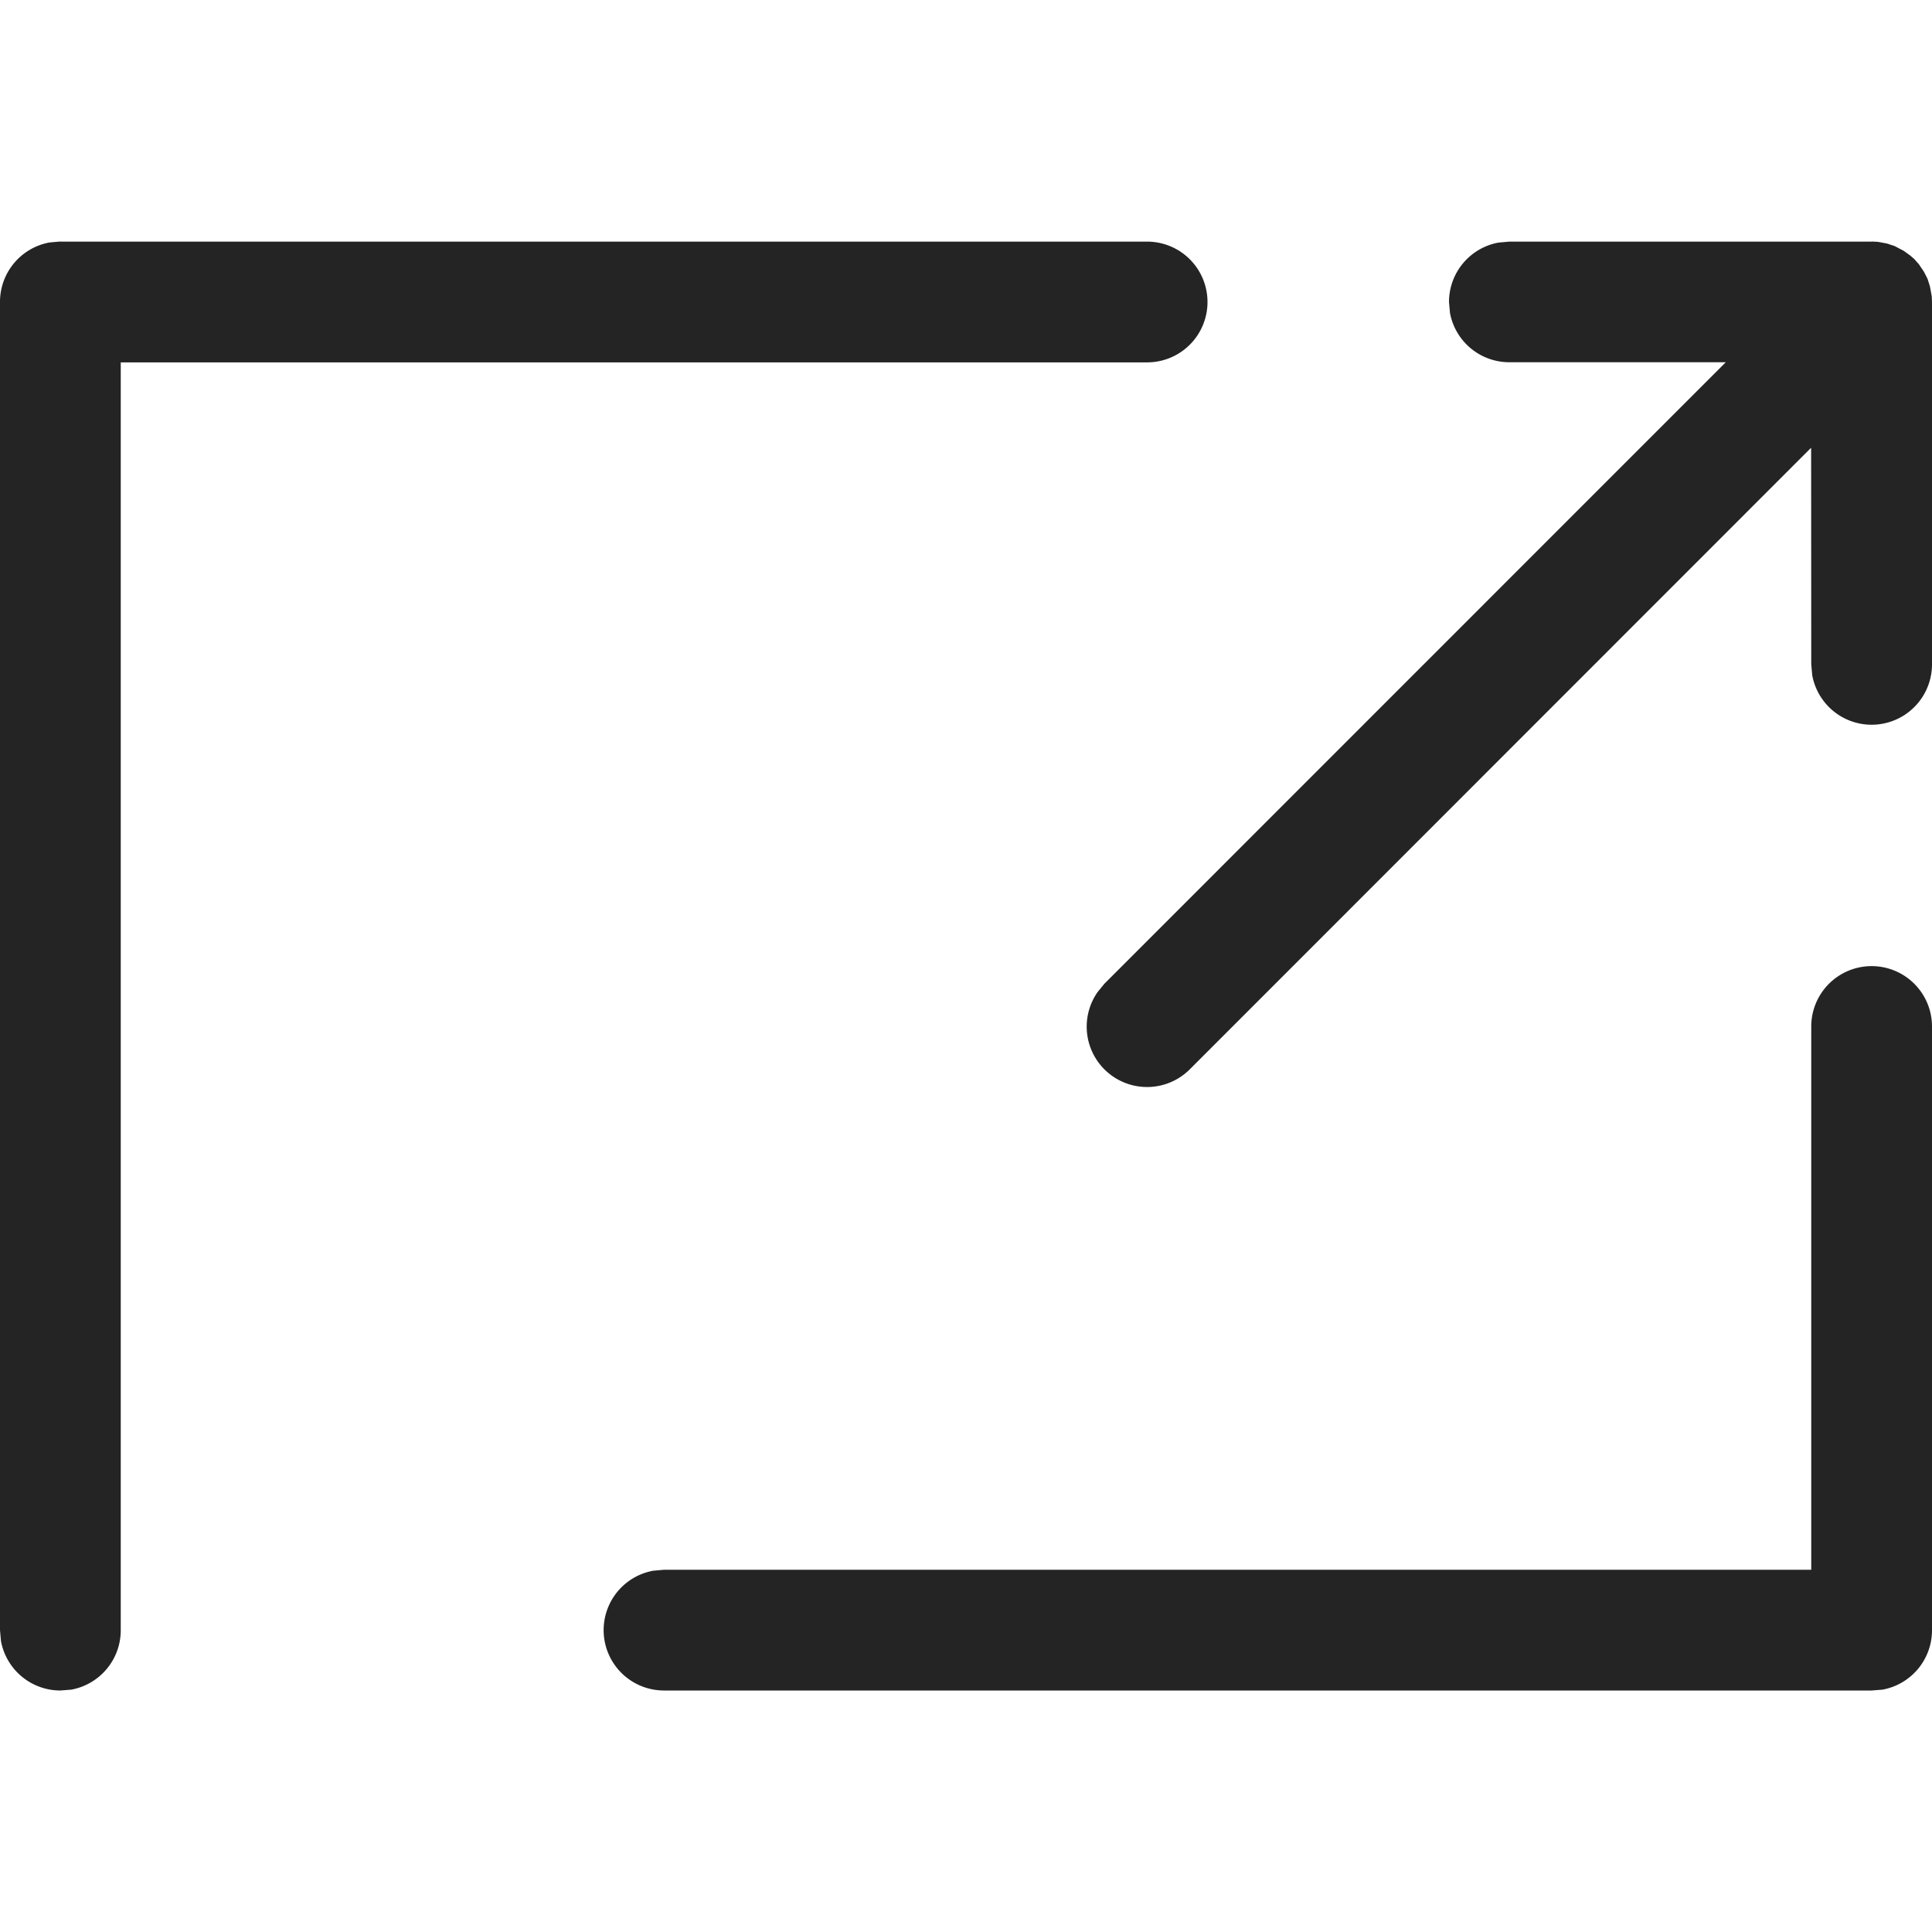 <svg width="16" height="16" fill="none" viewBox="0 0 16 16">
  <path fill="#242424" d="M.5 2.001h9a.5.5 0 1 1 0 1H1v10.5a.5.5 0 0 1-.41.492L.5 14a.5.5 0 0 1-.492-.41L0 13.5v-11a.5.5 0 0 1 .41-.492L.5 2Zm14.5 11v-4.5a.5.5 0 0 1 1 0v5a.5.5 0 0 1-.41.492L15.5 14h-10a.5.5 0 0 1-.09-.992L5.5 13H15Zm.5-11h-3l-.09.008a.5.5 0 0 0-.41.492l.008.09A.5.5 0 0 0 12.5 3h1.792L9.146 8.147l-.057.07a.5.5 0 0 0 .765.638l5.145-5.147L15 5.501l.008.09A.5.5 0 0 0 16 5.5v-3l-.002-.046-.015-.082-.02-.063-.03-.059-.042-.062-.037-.042-.032-.028-.055-.04-.076-.04-.063-.021-.075-.014L15.5 2Z"/>
</svg>
